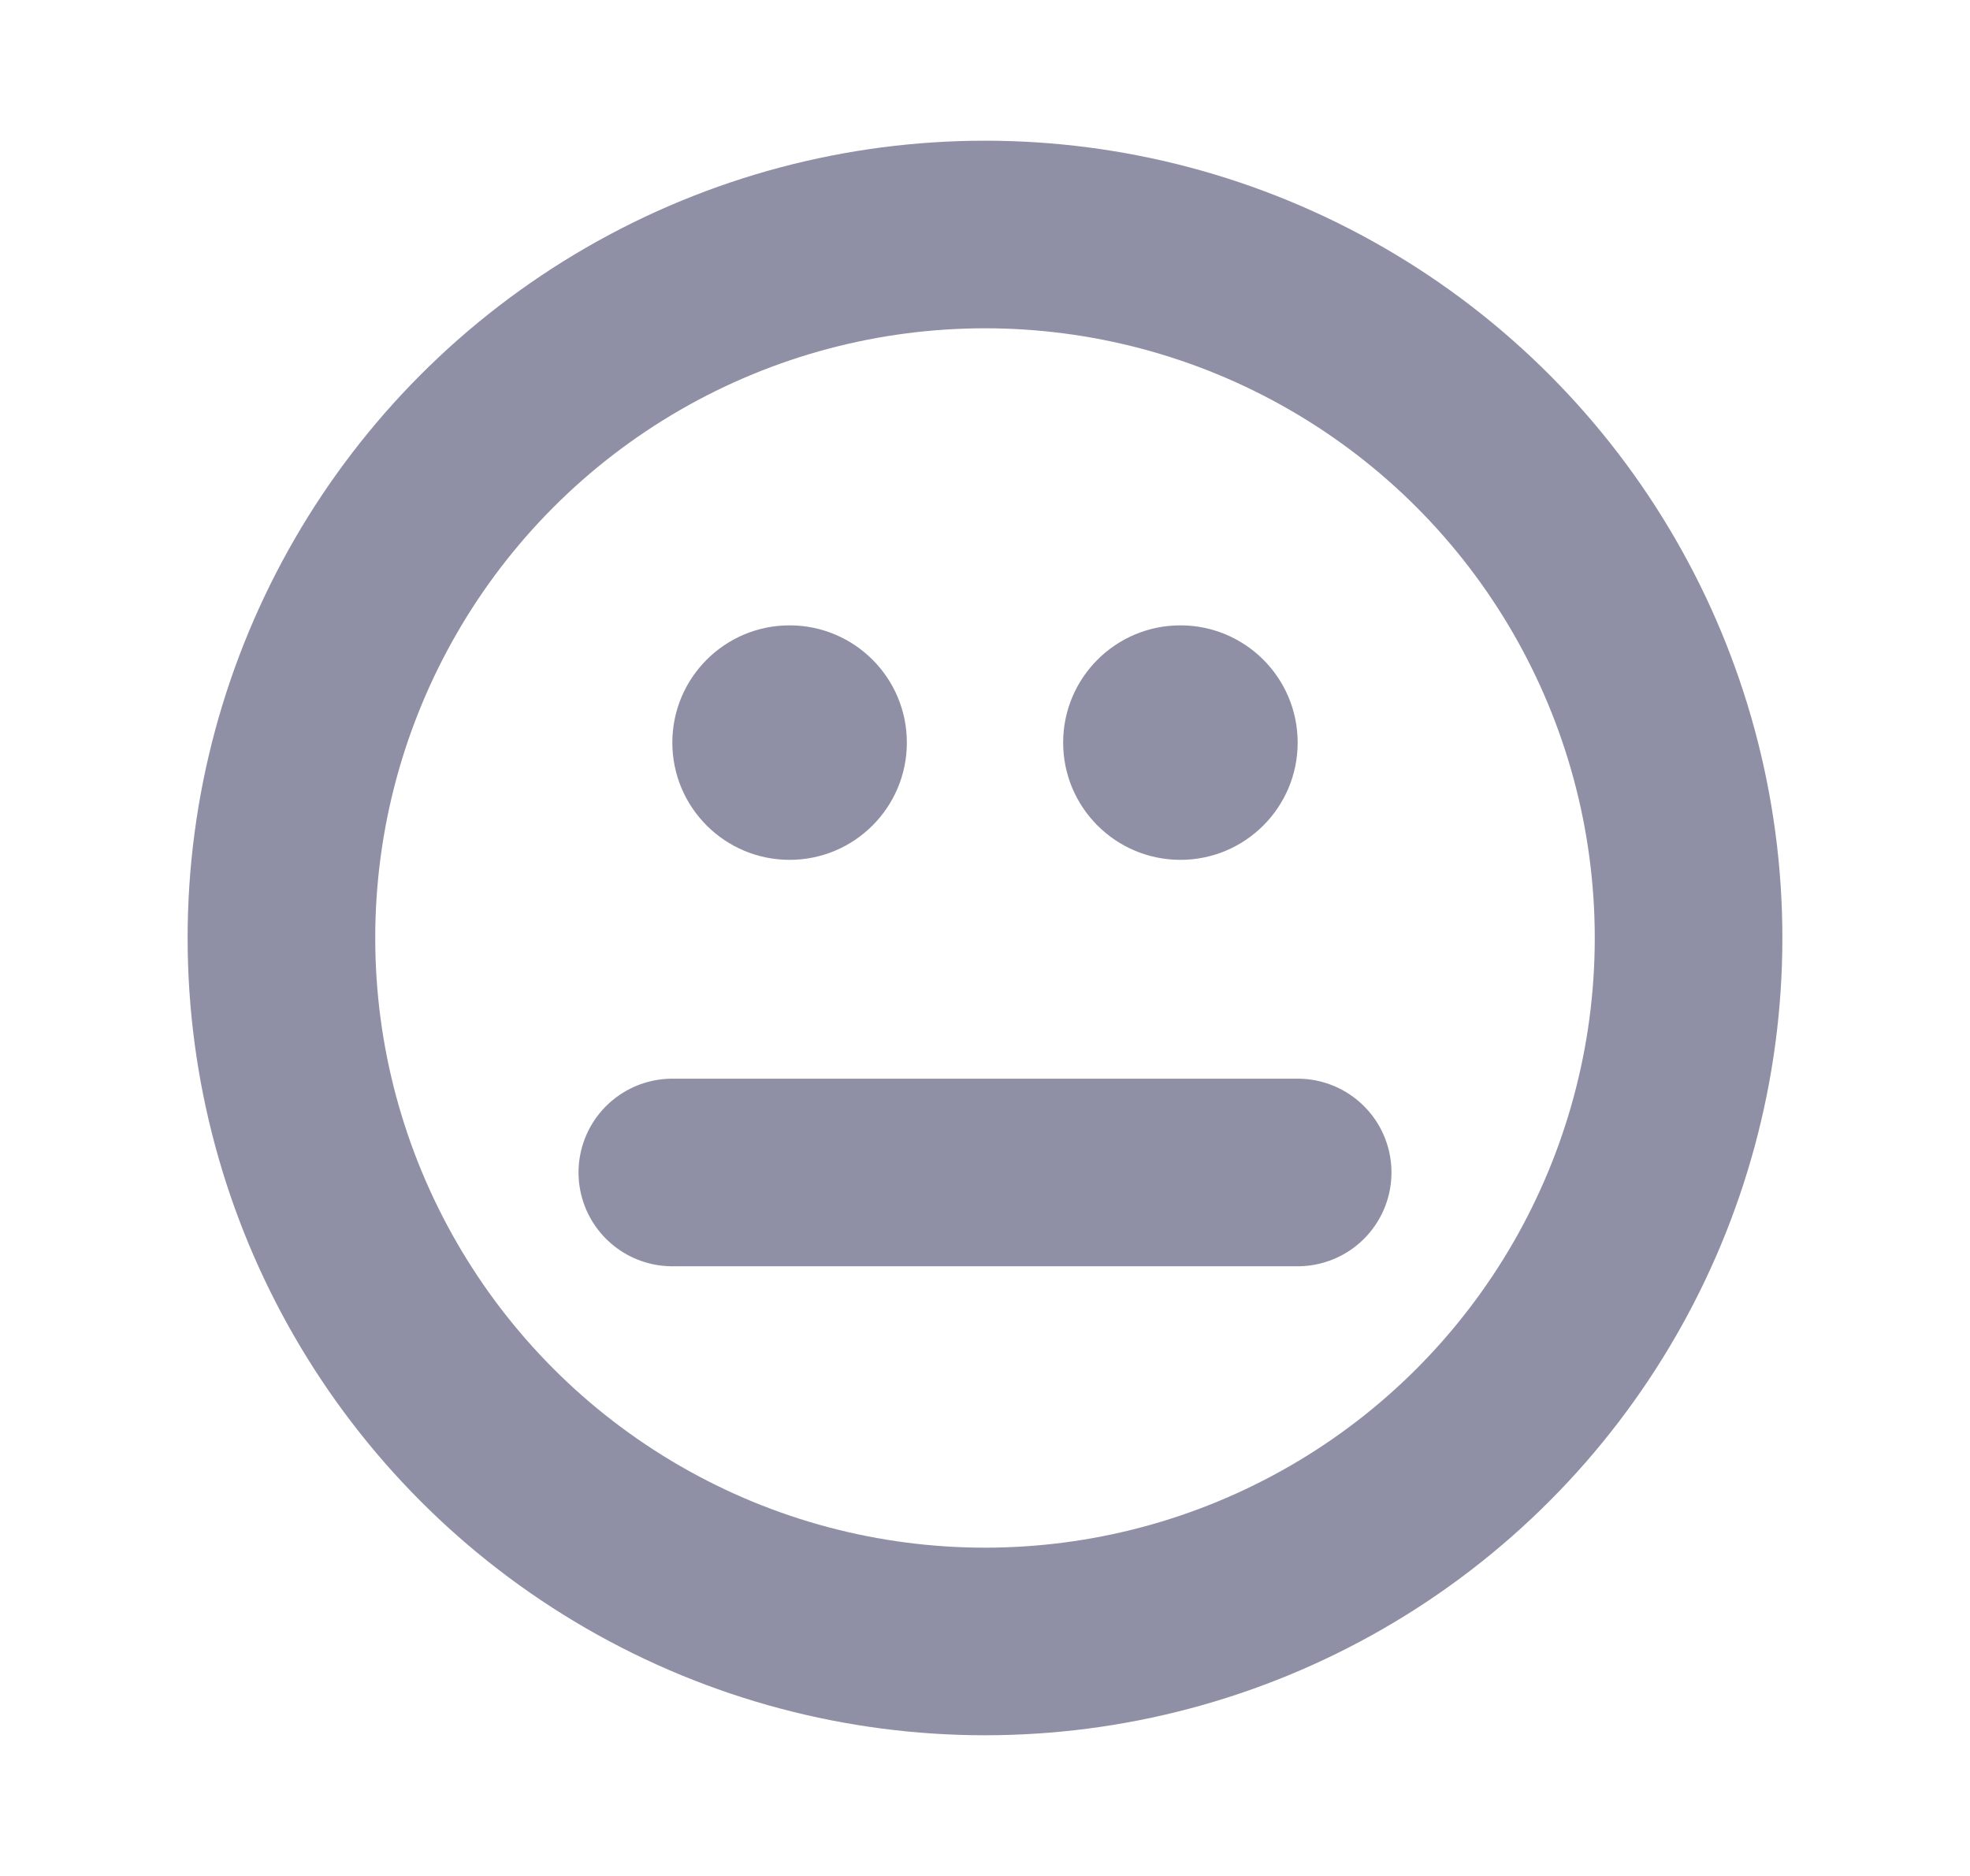 <svg width="21" height="20" viewBox="0 0 21 20" fill="none" xmlns="http://www.w3.org/2000/svg">
<circle cx="10.5" cy="10" r="7.5" stroke="#8F90A6" stroke-width="2" stroke-linecap="round" stroke-linejoin="round"/>
<circle cx="8.417" cy="7.917" r="1.25" fill="#8F90A6"/>
<circle cx="12.583" cy="7.917" r="1.25" fill="#8F90A6"/>
<path d="M7.167 12.5L13.833 12.5" stroke="#8F90A6" stroke-width="2" stroke-linecap="round" stroke-linejoin="round"/>
</svg>
